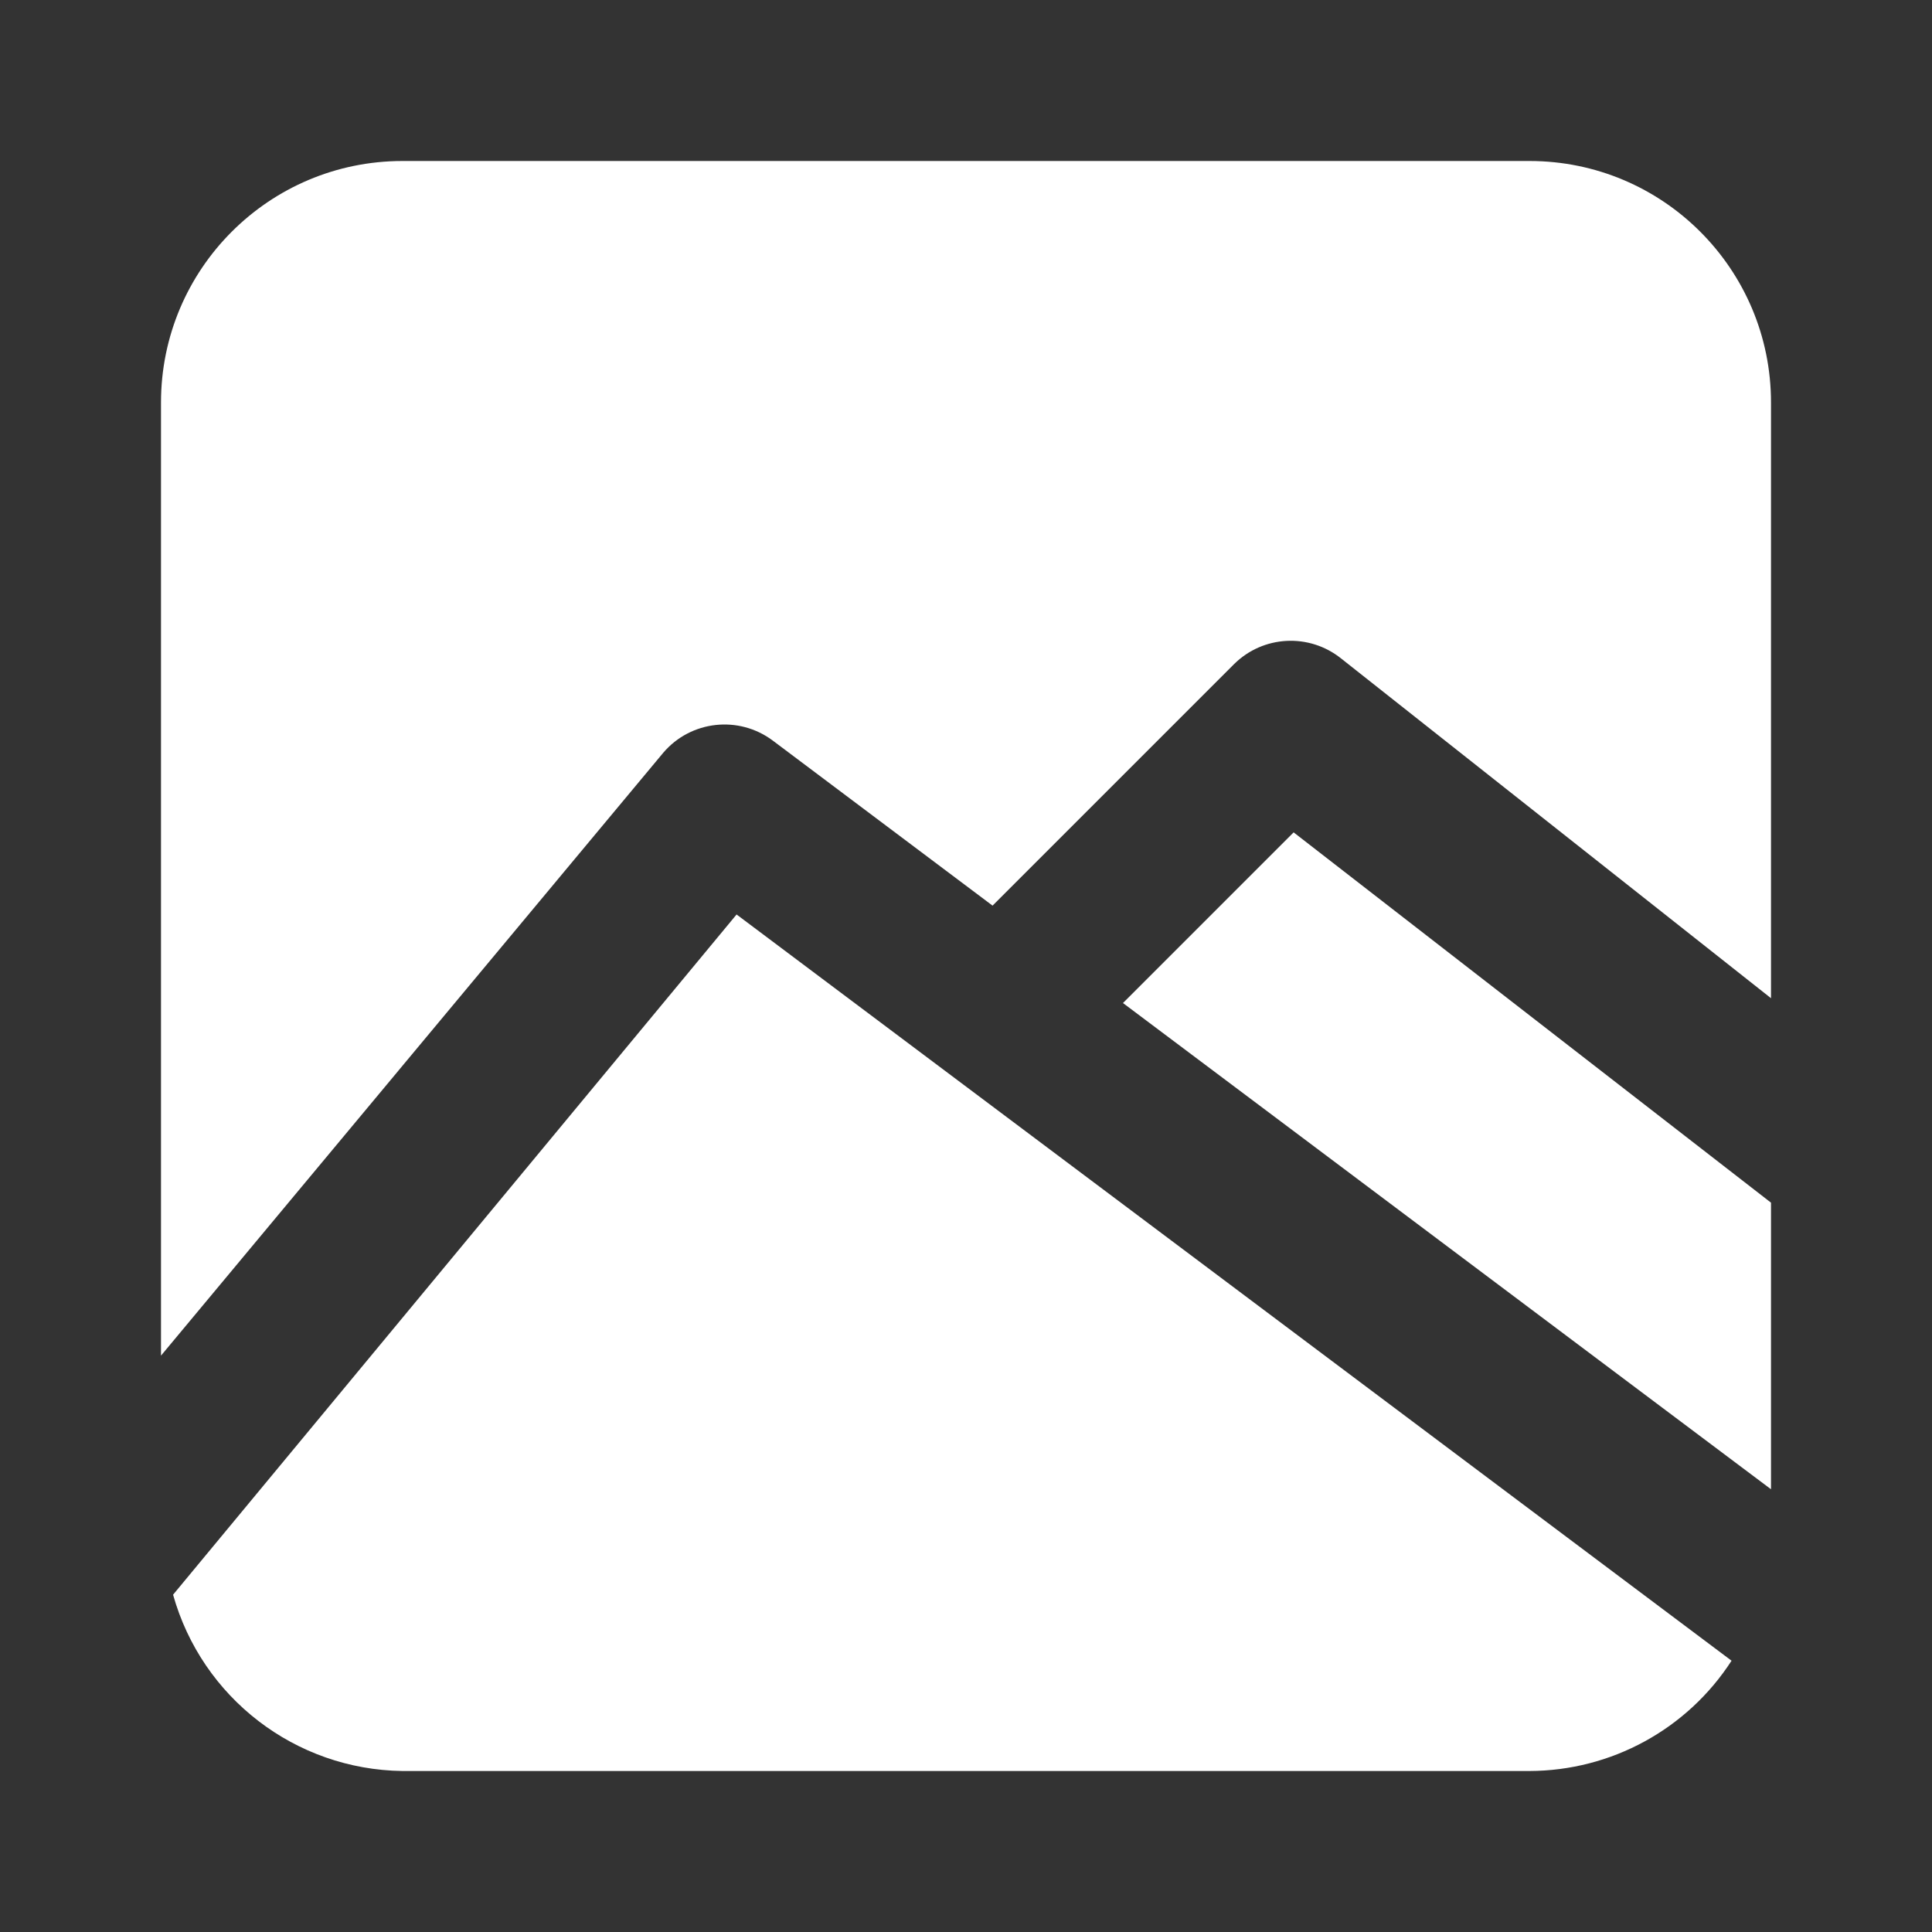 <svg width="24" height="24" viewBox="0 0 24 24" fill="none" xmlns="http://www.w3.org/2000/svg">
<rect x="0" y="0" width="24" height="24" fill="#333333" stroke="none"/>
<path d="M16.07 10.34L13.95 12.46L22 18.5V14.94L16.07 10.34V10.34Z" fill="white"/>
<path d="M9.15 11.36L2.15 19.81C2.509 21.091 3.669 21.983 5 22H19C20.015 21.997 20.959 21.482 21.51 20.63L9.15 11.36Z" fill="white"/>
<path d="M8.24 9.35C8.583 8.949 9.178 8.884 9.6 9.2L12.33 11.25L15.33 8.25C15.691 7.892 16.263 7.862 16.66 8.18L22 12.4V5C22 3.343 20.657 2 19 2H5C3.343 2 2 3.343 2 5V16.84L8.24 9.35Z" fill="white"/>
</svg>
